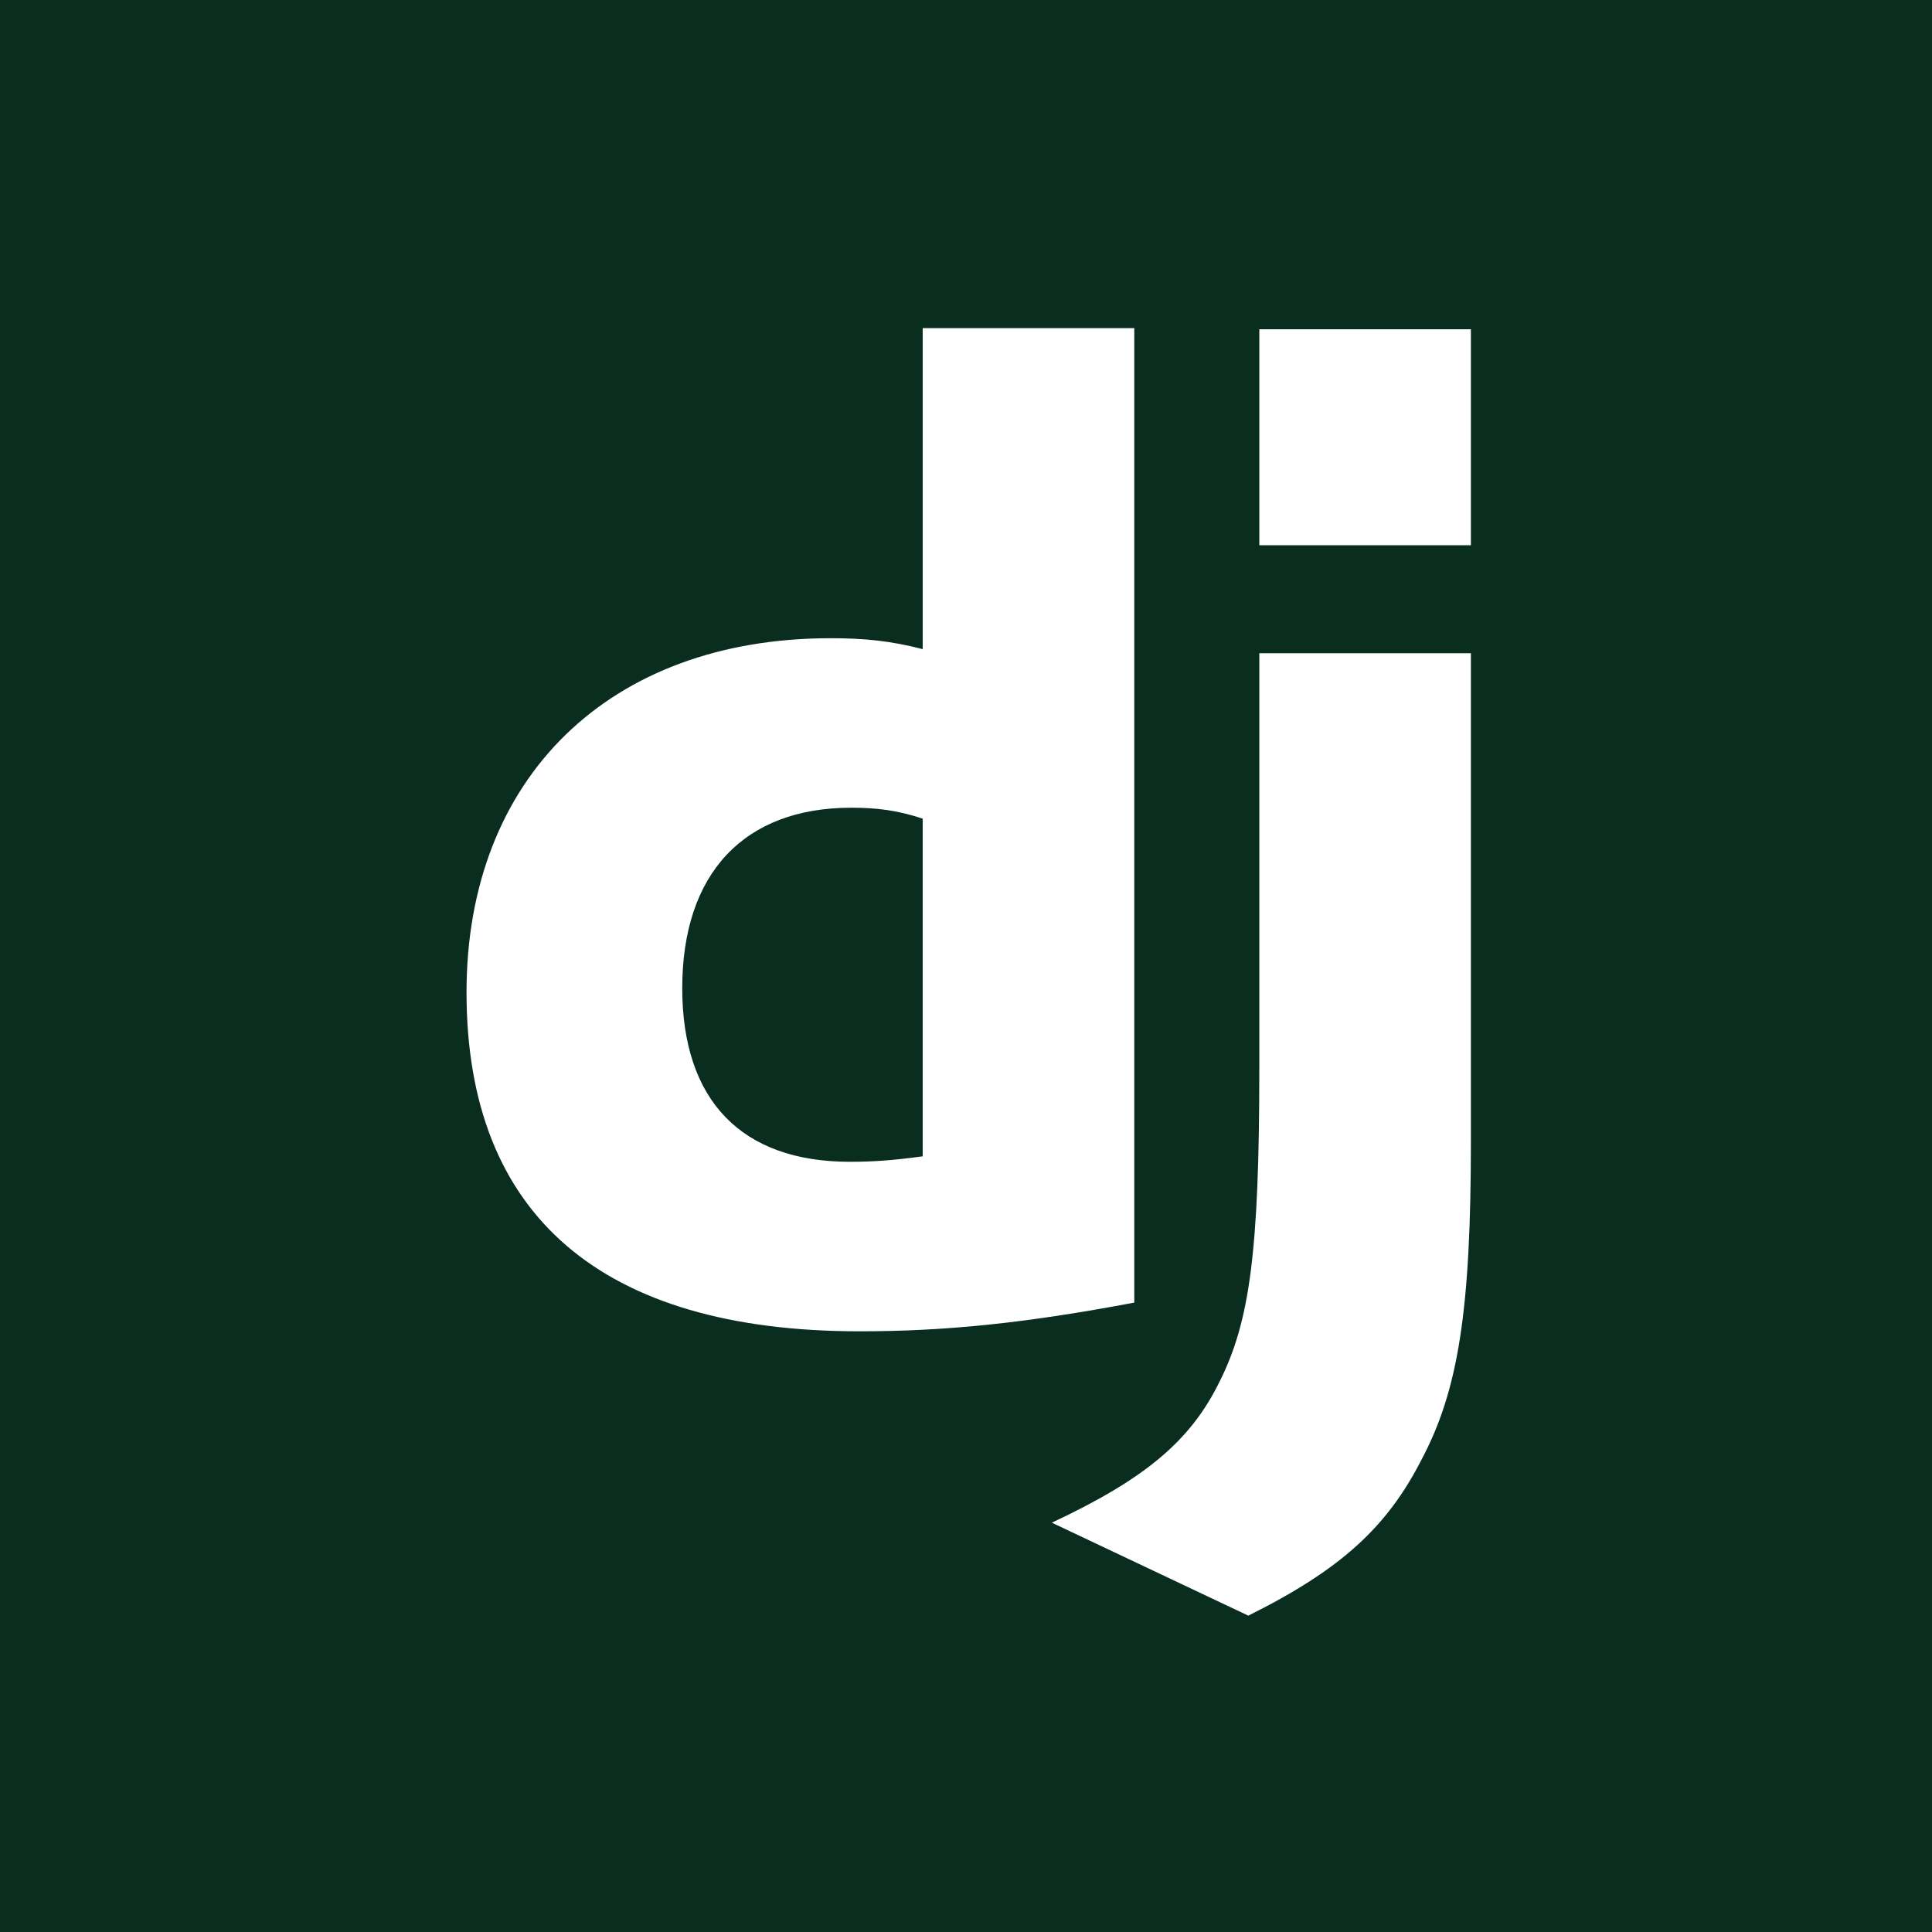 <?xml version="1.0" encoding="UTF-8" standalone="no"?>
<svg width="163px" height="163px" viewBox="0 0 163 163" version="1.1" xmlns="http://www.w3.org/2000/svg" xmlns:xlink="http://www.w3.org/1999/xlink" xmlns:sketch="http://www.bohemiancoding.com/sketch/ns">
    <!-- Generator: Sketch 3.3.3 (12081) - http://www.bohemiancoding.com/sketch -->
    <title>Django</title>
    <desc>Created with Sketch.</desc>
    <defs></defs>
    <g id="Page-1" stroke="none" stroke-width="1" fill="none" fill-rule="evenodd" sketch:type="MSPage">
        <g id="Artboard-1" sketch:type="MSArtboardGroup" transform="translate(-468, -187)">
            <g id="Django" sketch:type="MSLayerGroup" transform="translate(468, 187)">
                <path d="M0,163 L163,163 L163,0 L0,0 L0,163" id="Shape-Copy-5" fill="#092E20" sketch:type="MSShapeGroup"></path>
                <g id="Group" transform="translate(39, 27)" fill="#FFFFFF" sketch:type="MSShapeGroup">
                    <path d="M38.846,0.684 L56.698,0.684 L56.698,82.898 C47.54,84.628 40.816,85.32 33.514,85.32 C11.721,85.32 0.36,75.518 0.36,56.717 C0.36,38.609 12.417,26.845 31.08,26.845 C33.977,26.845 36.18,27.077 38.847,27.767 L38.847,0.684 L38.846,0.684 Z M38.846,42.068 C36.759,41.376 35.021,41.146 32.818,41.146 C23.776,41.146 18.56,46.682 18.56,56.369 C18.56,65.828 23.545,71.018 32.702,71.018 C34.672,71.018 36.296,70.903 38.846,70.558 L38.846,42.068 L38.846,42.068 Z" id="Shape"></path>
                    <path d="M85.097,28.112 L85.097,69.289 C85.097,83.474 84.054,90.278 80.925,96.161 C78.026,101.813 74.2,105.387 66.318,109.309 L49.741,101.466 C57.624,97.775 61.449,94.548 63.883,89.586 C66.434,84.513 67.246,78.629 67.246,63.174 L67.246,28.112 L85.097,28.112 L85.097,28.112 Z M67.246,0.778 L85.097,0.778 L85.097,19.002 L67.246,19.002 L67.246,0.778 L67.246,0.778 Z" id="Shape"></path>
                </g>
            </g>
        </g>
    </g>
</svg>